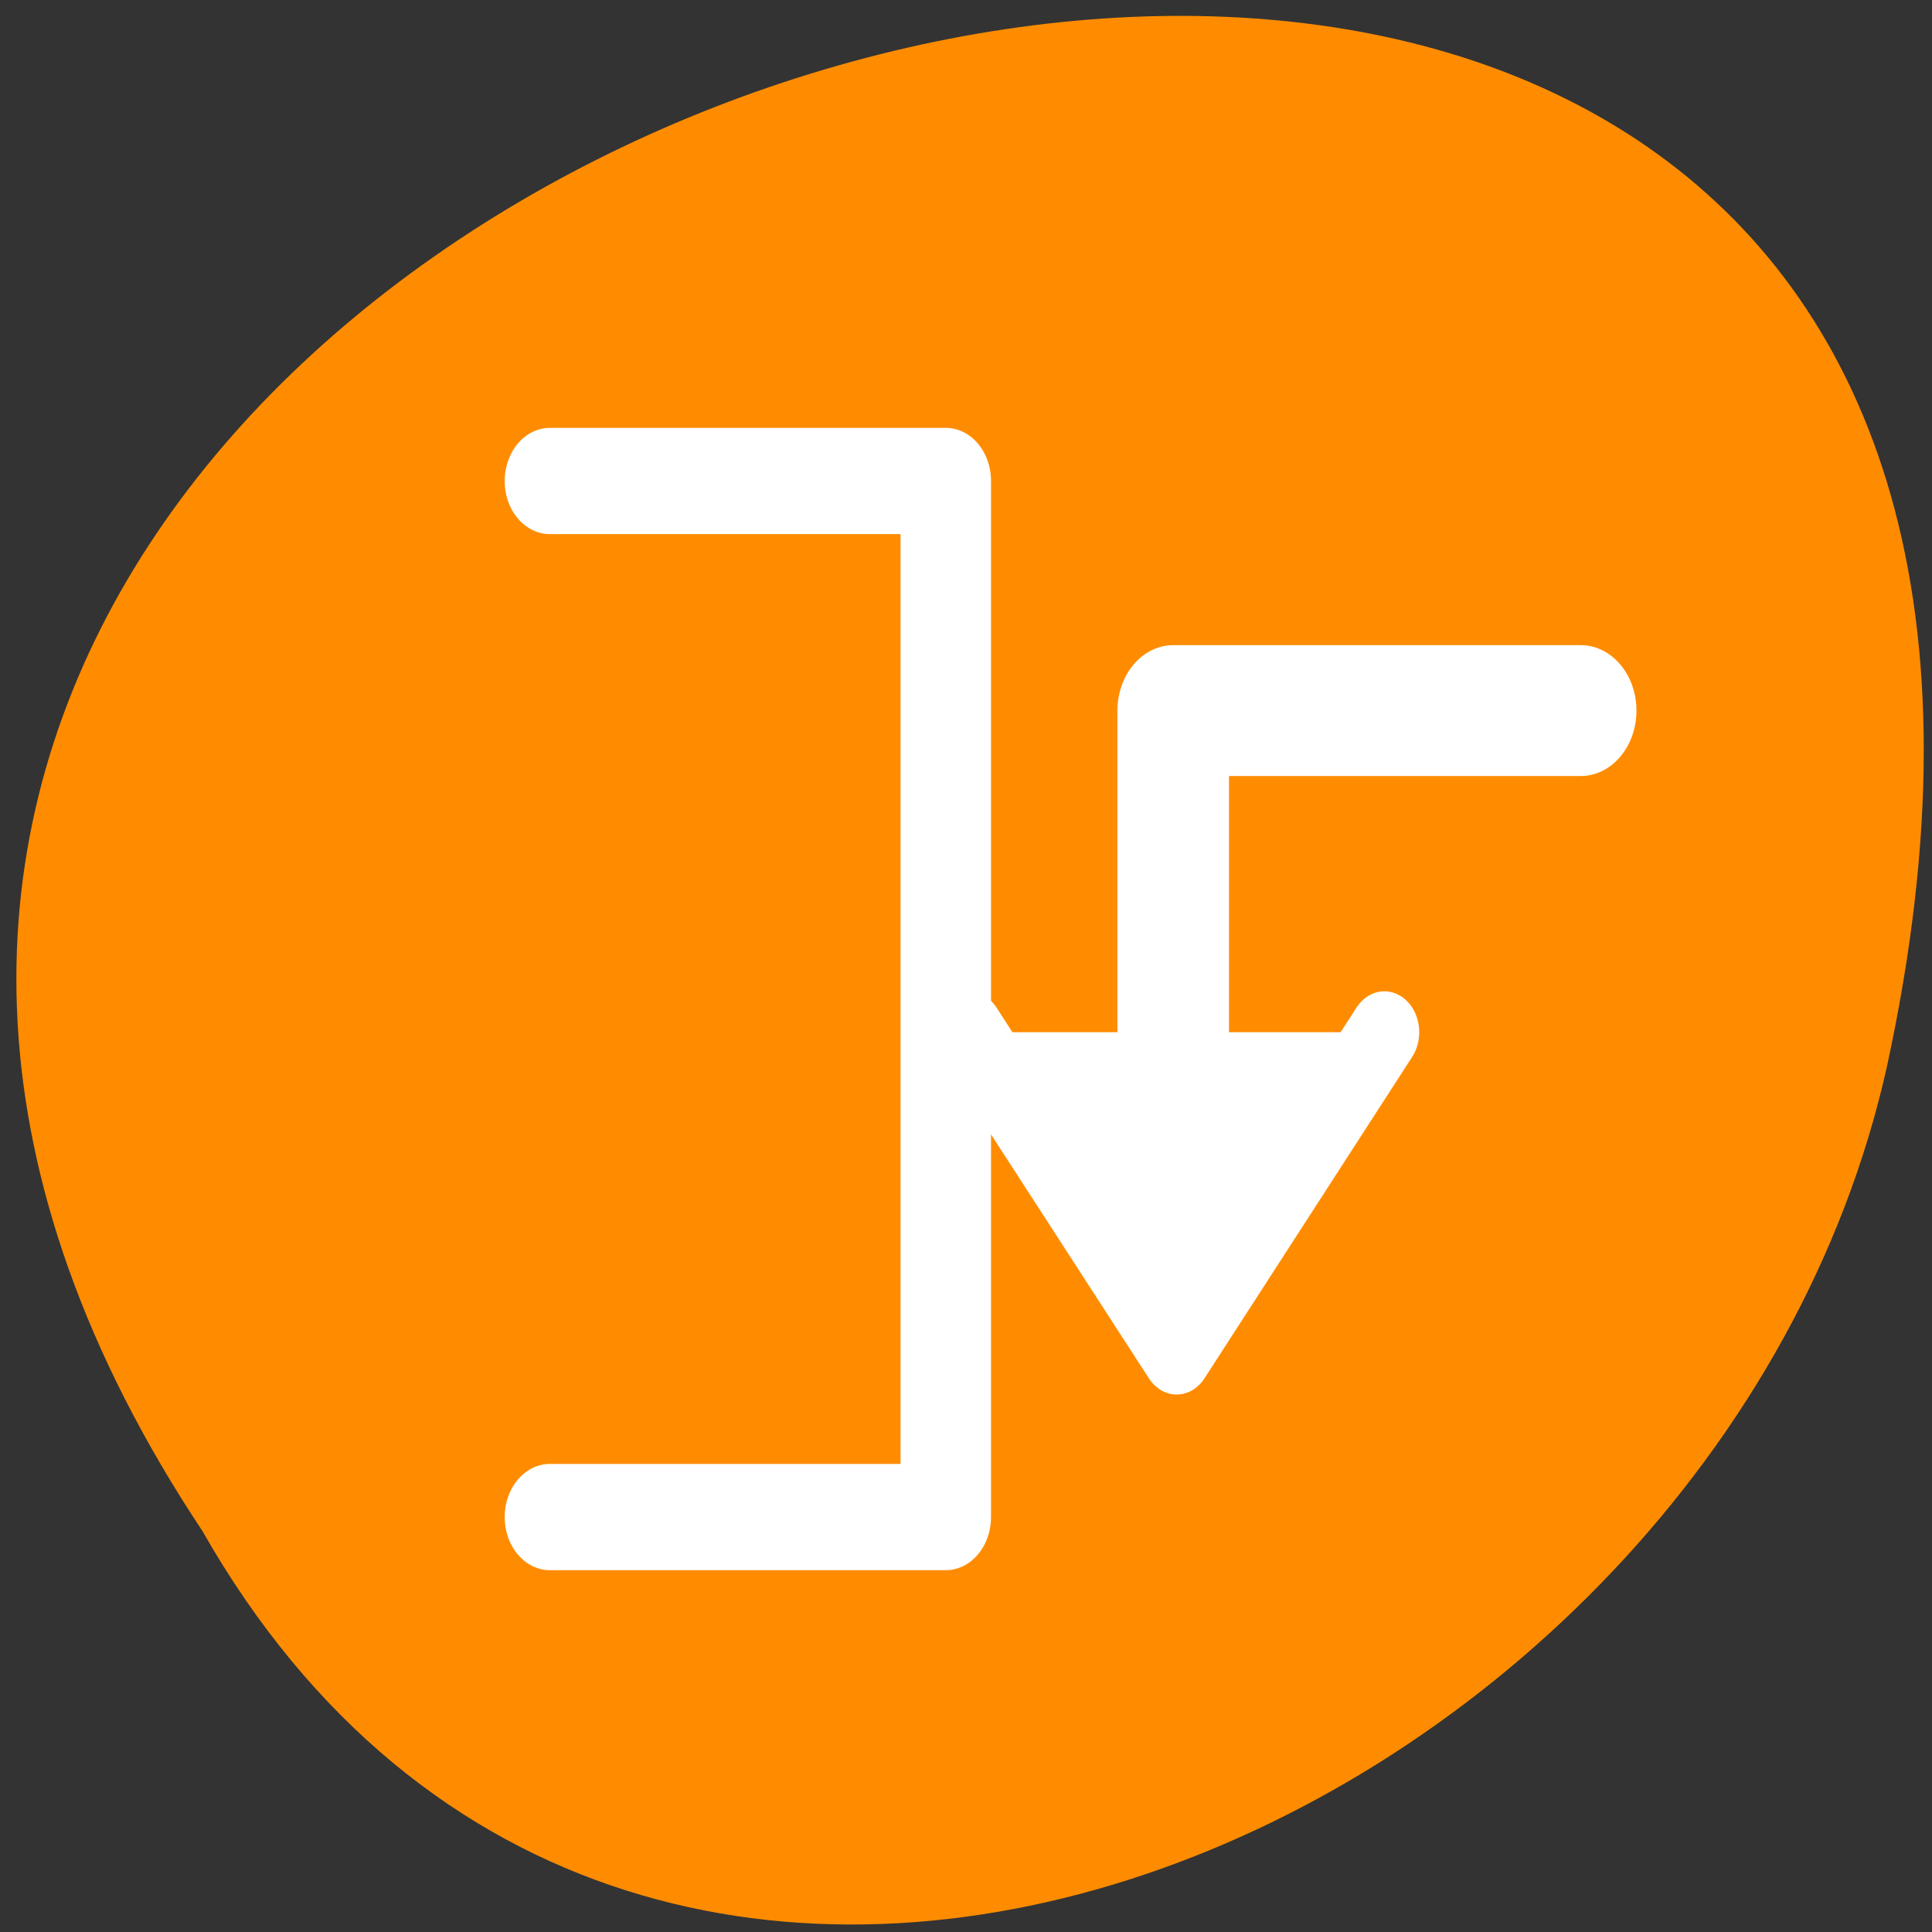 <svg xmlns="http://www.w3.org/2000/svg" viewBox="0 0 22 22"><rect x="0" y="0" width="22" height="22" fill="#333333" stroke="none"/><g style="fill:#fff"><path d="m 14.527 14.332 c 0 -1.051 -0.844 -1.902 -1.883 -1.902 c -1.043 0 -1.887 0.852 -1.887 1.902 c 0 1.051 0.844 1.902 1.887 1.902 c 1.039 0 1.883 -0.852 1.883 -1.902"/><path d="m 14.754 7.652 c 0 -1.051 -0.848 -1.898 -1.887 -1.898 c -1.043 0 -1.887 0.852 -1.887 1.898 c 0 1.051 0.848 1.902 1.887 1.902 c 1.043 0 1.887 -0.852 1.887 -1.902"/><path d="m 7.523 11.305 c 0 -1.047 -0.844 -1.898 -1.887 -1.898 c -1.039 0 -1.883 0.852 -1.883 1.898 c 0 1.051 0.844 1.902 1.883 1.902 c 1.043 0 1.887 -0.852 1.887 -1.902"/></g><path d="m 2.305 17.434 c -10.855 -16.34 23.766 -26.402 19.18 -5.281 c -1.953 8.73 -14.203 14.027 -19.18 5.281" style="fill:#ff8c00"/><g style="stroke:#fff;stroke-linecap:round;stroke-linejoin:round"><g style="fill:none"><path d="m 19.053 5.625 h 21.883 v 48.751 h -21.883" transform="matrix(0.206 0 0 0.242 2.337 4.116)" style="stroke-width:5"/><path d="m 67.947 13.651 v 9.785 h 14.103" transform="matrix(0.329 0 0 -0.386 -8.995 17.138)" style="stroke-width:3.861"/></g><path d="m 53.543 18.062 l -7.2 9.482 l -7.188 -9.482" transform="matrix(-0.329 0 0 0.386 28.646 4.782)" style="fill:#fff;fill-rule:evenodd;stroke-width:2.413"/></g></svg>